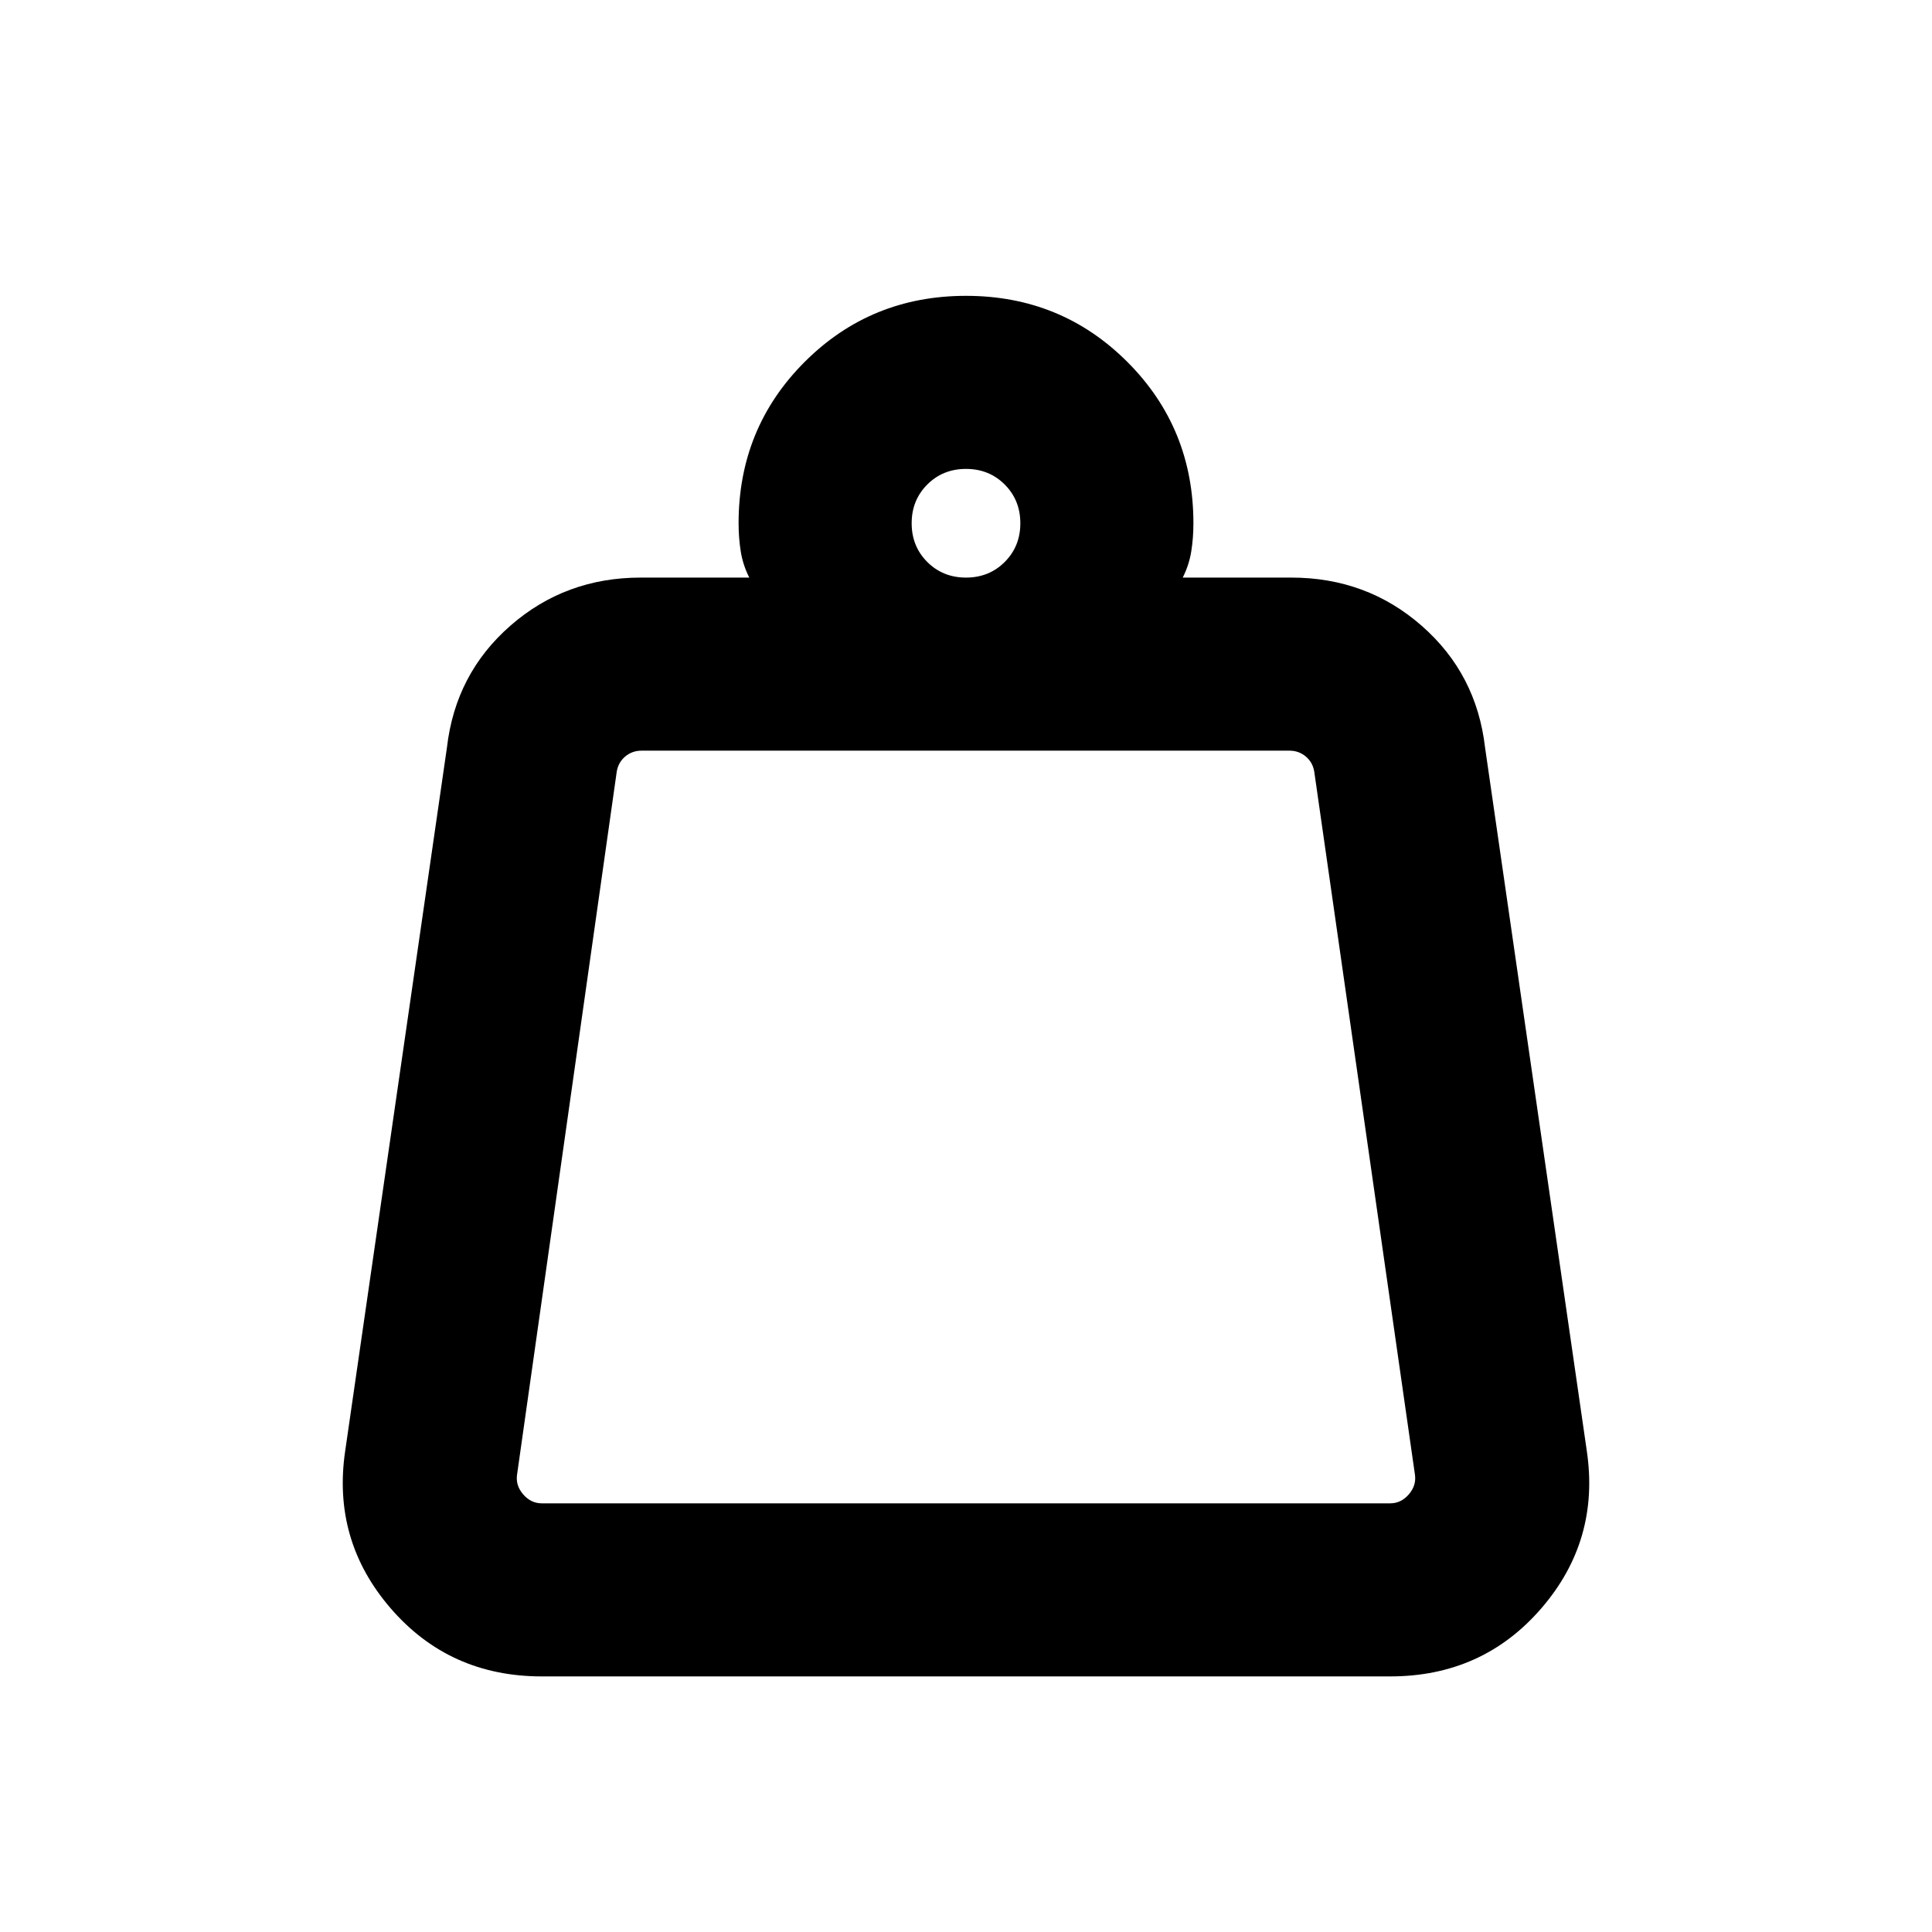 <svg xmlns="http://www.w3.org/2000/svg" height="24" viewBox="0 -960 960 960" width="24"><path d="M269.23-213h421.54q5.38 0 9.23-4.42 3.85-4.43 3.08-9.81l-50.04-349.38q-.77-4.62-4.23-7.51-3.46-2.88-8.08-2.88H318.77q-4.62 0-8.08 2.88-3.46 2.89-4.23 7.51l-49.54 349.38q-.77 5.38 3.08 9.81 3.85 4.42 9.23 4.42ZM480-673q11.48 0 19.24-7.76Q507-688.52 507-700q0-11.47-7.76-19.24Q491.48-727 480-727q-11.48 0-19.24 7.76Q453-711.47 453-700q0 11.48 7.76 19.24Q468.52-673 480-673Zm107.69 0h53.92q37.45 0 64.76 23.89 27.32 23.88 31.55 60.57l50.54 349.39q6.62 44.53-22.6 78.34Q736.64-127 690.77-127H269.23q-45.87 0-75.09-33.81-29.22-33.81-22.6-78.34l50.54-349.39q4.23-36.69 31.55-60.57Q280.94-673 318.39-673h53.92q-3.15-6.23-4.23-12.95Q367-692.67 367-700q0-47.34 32.83-80.17T480-813q47.34 0 80.17 32.83T593-700q0 7.33-1.08 14.05-1.08 6.72-4.23 12.95ZM255.77-213h448.46-448.46Z"/></svg>